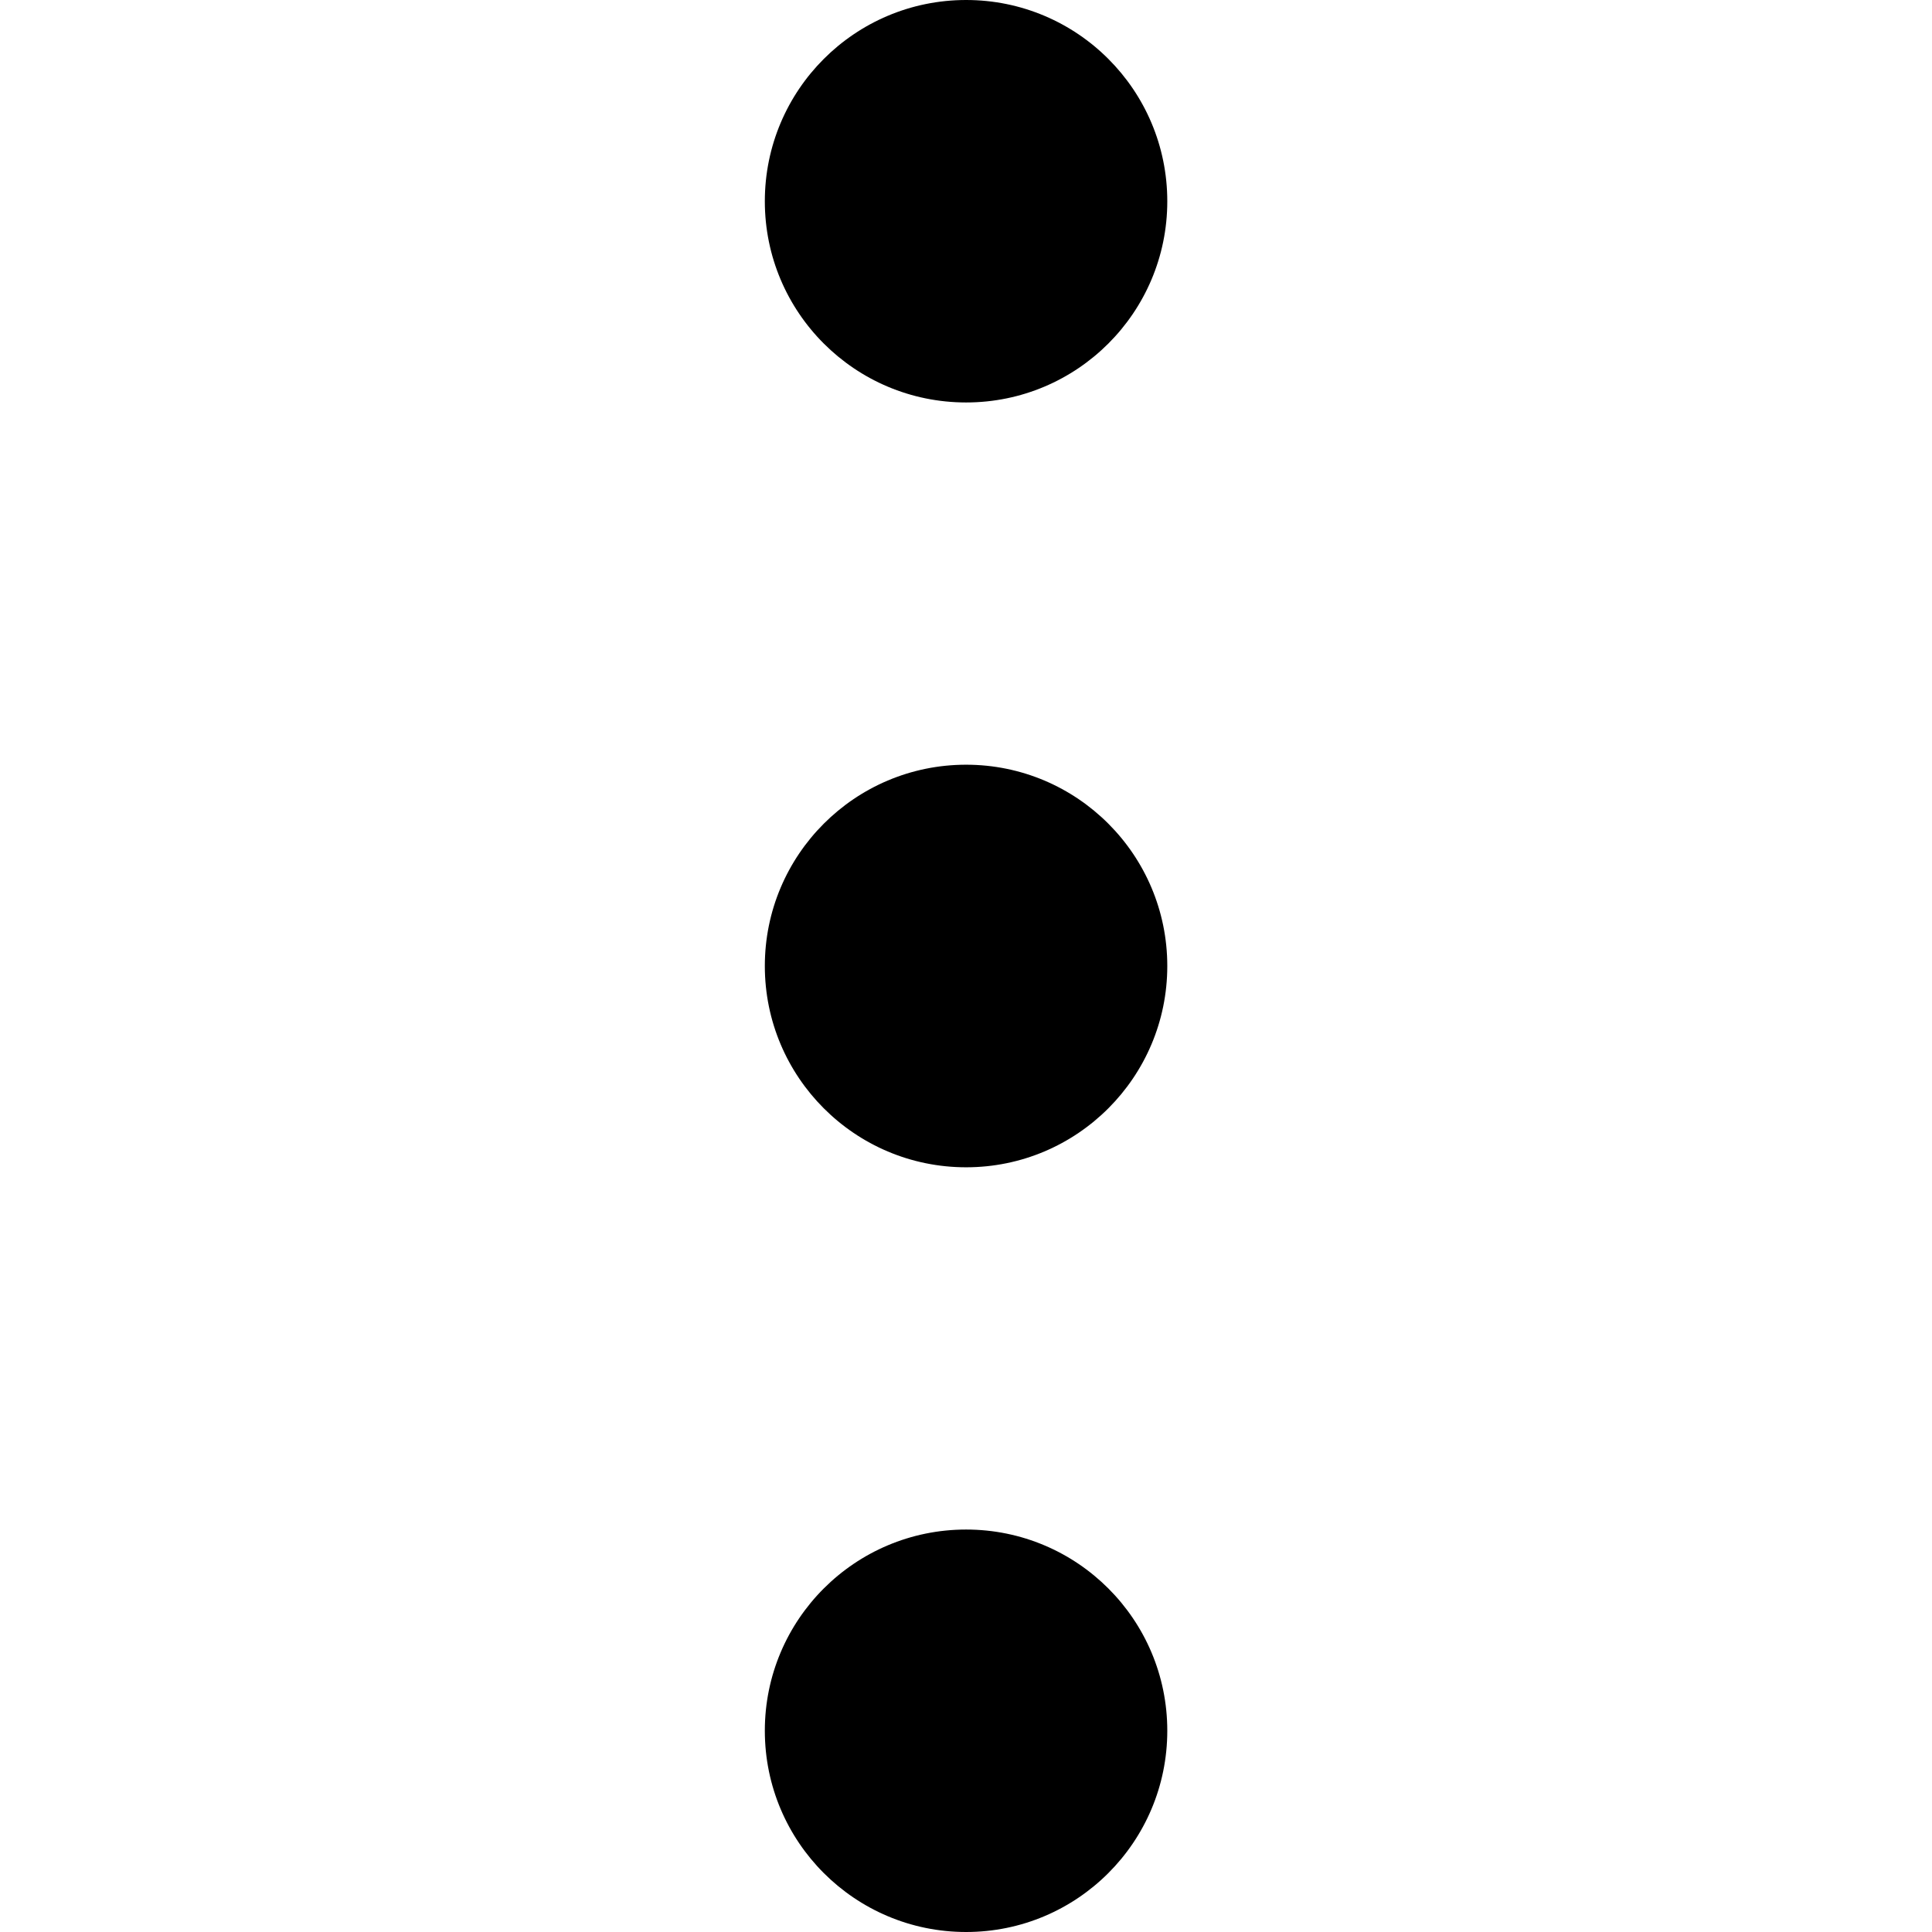 <svg width="16" height="16" viewBox="0 0 16 16" fill="none" xmlns="http://www.w3.org/2000/svg">
<path d="M8.001 3.333C8.921 3.333 9.667 2.587 9.667 1.667C9.667 0.746 8.921 0 8.001 0C7.08 0 6.334 0.746 6.334 1.667C6.334 2.587 7.08 3.333 8.001 3.333Z" fill="black"/>
<path d="M8.001 9.667C8.921 9.667 9.667 8.92 9.667 8C9.667 7.08 8.921 6.333 8.001 6.333C7.08 6.333 6.334 7.08 6.334 8C6.334 8.92 7.08 9.667 8.001 9.667Z" fill="black"/>
<path d="M8.001 16C8.921 16 9.667 15.254 9.667 14.333C9.667 13.413 8.921 12.667 8.001 12.667C7.08 12.667 6.334 13.413 6.334 14.333C6.334 15.254 7.08 16 8.001 16Z" fill="black"/>
</svg>
